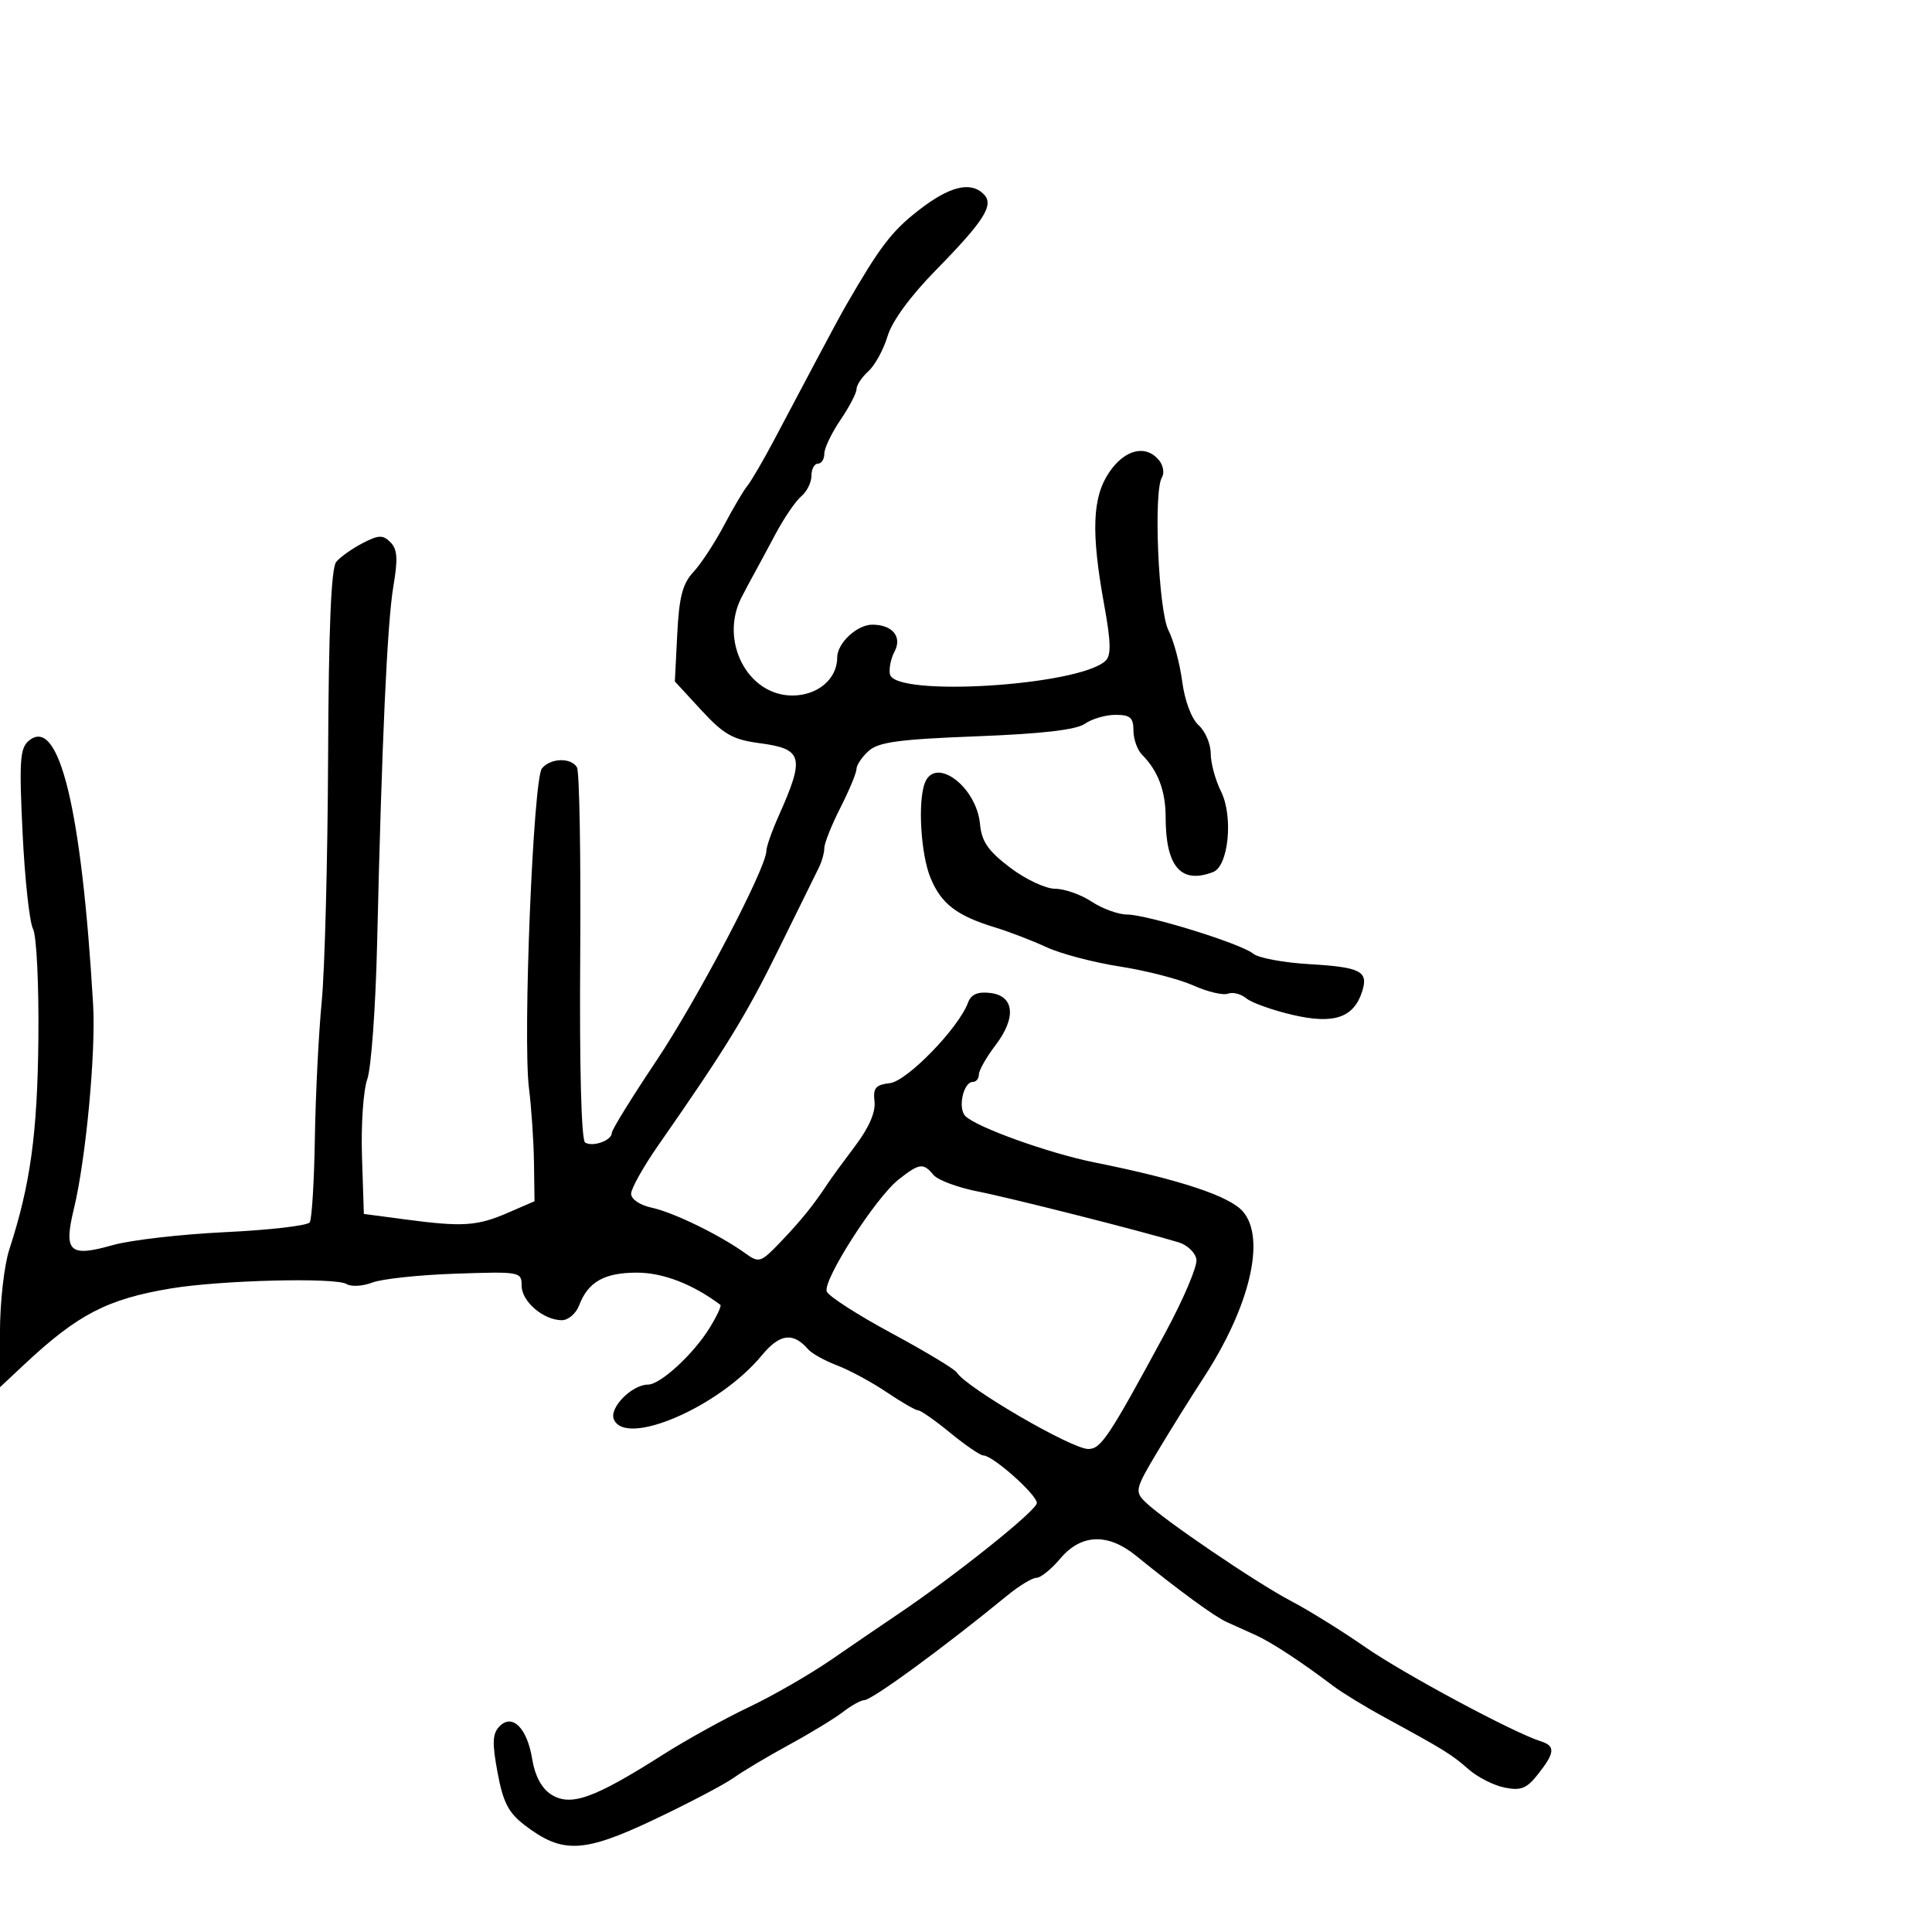 <svg xmlns="http://www.w3.org/2000/svg" width="300" height="300" viewBox="0 0 300 300" version="1.1">
  <defs/>
  <path d="M142.597,32.686 C147.433,28.919 150.703,28.103 152.753,30.153 C154.405,31.805 152.86,34.255 145.318,41.948 C141.355,45.989 138.521,49.867 137.82,52.206 C137.2,54.275 135.862,56.72 134.847,57.639 C133.831,58.558 133,59.811 133,60.423 C133,61.035 131.875,63.191 130.5,65.215 C129.125,67.238 128,69.593 128,70.447 C128,71.301 127.55,72 127,72 C126.45,72 126,72.845 126,73.878 C126,74.91 125.29,76.344 124.422,77.065 C123.554,77.785 121.75,80.428 120.413,82.937 C119.076,85.447 117.606,88.175 117.147,89 C116.687,89.825 115.791,91.506 115.155,92.736 C111.67,99.482 116.066,108 123.032,108 C126.964,108 130,105.432 130,102.106 C130,99.872 133.068,97 135.455,97 C138.593,97 140.132,98.885 138.89,101.206 C138.331,102.25 138.014,103.82 138.187,104.693 C138.893,108.277 167.57,106.489 171.667,102.606 C172.556,101.764 172.509,99.712 171.47,94 C169.399,82.621 169.603,77.206 172.25,73.319 C174.665,69.771 177.914,68.986 179.964,71.456 C180.628,72.257 180.835,73.457 180.424,74.123 C179.084,76.291 179.88,94.867 181.442,97.887 C182.238,99.427 183.195,102.988 183.568,105.8 C183.971,108.836 185.008,111.603 186.123,112.611 C187.155,113.546 188,115.521 188,117.001 C188,118.482 188.722,121.14 189.604,122.908 C191.531,126.77 190.769,134.491 188.37,135.411 C183.374,137.329 181,134.577 181,126.869 C181,122.828 179.801,119.658 177.342,117.199 C176.604,116.461 176,114.764 176,113.429 C176,111.44 175.497,111 173.223,111 C171.695,111 169.557,111.621 168.473,112.381 C167.116,113.33 161.854,113.94 151.63,114.334 C139.588,114.798 136.403,115.23 134.88,116.608 C133.846,117.544 132.998,118.803 132.996,119.405 C132.994,120.007 131.869,122.714 130.496,125.419 C129.123,128.125 128,130.944 128,131.683 C128,132.422 127.609,133.809 127.131,134.764 C126.653,135.719 123.851,141.403 120.905,147.397 C115.881,157.616 112.677,162.837 102.25,177.794 C99.912,181.147 98,184.554 98,185.366 C98,186.219 99.369,187.137 101.25,187.544 C104.607,188.27 111.815,191.788 115.737,194.614 C117.875,196.155 118.118,196.076 121.237,192.818 C124.369,189.546 126.351,187.091 128.5,183.82 C129.05,182.983 130.982,180.336 132.794,177.938 C134.932,175.108 135.985,172.688 135.794,171.039 C135.551,168.939 135.963,168.447 138.179,168.19 C140.856,167.881 148.86,159.634 150.318,155.683 C150.79,154.404 151.804,153.96 153.744,154.183 C157.517,154.617 157.859,158.007 154.567,162.324 C153.155,164.174 152,166.209 152,166.844 C152,167.48 151.58,168 151.067,168 C149.586,168 148.689,172.089 149.903,173.303 C151.654,175.054 162.902,179.088 170,180.511 C183.189,183.155 190.958,185.729 193.013,188.135 C196.6,192.333 194.076,202.923 186.851,214 C184.877,217.025 181.651,222.2 179.68,225.5 C176.31,231.145 176.199,231.6 177.799,233.188 C180.512,235.88 195.032,245.752 200.5,248.621 C203.25,250.064 208.425,253.279 212,255.766 C217.922,259.885 234.995,269.045 239.25,270.386 C241.539,271.107 241.457,272.149 238.852,275.461 C237.072,277.724 236.18,278.086 233.639,277.578 C231.952,277.24 229.431,275.96 228.036,274.732 C225.415,272.425 224.283,271.725 215,266.668 C211.975,265.02 208.375,262.82 207,261.78 C202.08,258.056 197.459,255.024 195,253.908 C193.625,253.283 191.6,252.369 190.5,251.877 C188.589,251.021 183.109,247.016 176.363,241.544 C172.021,238.023 167.864,238.184 164.653,242 C163.265,243.65 161.597,245 160.947,245 C160.296,245 158.254,246.237 156.408,247.75 C146.539,255.837 135.381,264 134.195,264 C133.686,264 132.197,264.828 130.885,265.84 C129.573,266.852 125.818,269.138 122.54,270.921 C119.262,272.704 115.38,275.017 113.914,276.061 C112.448,277.105 106.868,280.034 101.513,282.57 C90.599,287.739 87.331,287.88 81.502,283.434 C78.958,281.494 78.128,279.891 77.264,275.26 C76.404,270.65 76.46,269.218 77.544,268.086 C79.545,265.998 81.869,268.326 82.648,273.198 C83.045,275.684 84.096,277.672 85.498,278.59 C88.558,280.595 92.122,279.341 103,272.431 C106.575,270.16 112.547,266.856 116.272,265.089 C119.997,263.322 125.778,259.992 129.119,257.688 C132.461,255.385 136.966,252.31 139.132,250.855 C148.198,244.765 161,234.538 161,233.387 C161,232.082 154.158,226 152.69,226 C152.221,226 149.915,224.425 147.565,222.5 C145.216,220.575 142.971,219 142.577,219 C142.183,219 139.979,217.731 137.68,216.18 C135.381,214.629 131.925,212.76 130,212.026 C128.075,211.292 126.05,210.17 125.5,209.534 C123.148,206.811 121.08,207.08 118.285,210.471 C111.659,218.509 97.012,224.801 95.302,220.344 C94.616,218.556 98.154,215 100.619,215 C102.533,215 107.65,210.302 110.16,206.241 C111.297,204.401 112.064,202.772 111.864,202.621 C107.59,199.407 102.951,197.615 98.905,197.615 C93.833,197.615 91.314,199.044 89.921,202.709 C89.441,203.969 88.238,205 87.247,205 C84.396,205 81,202.096 81,199.658 C81,197.476 80.787,197.436 70.75,197.775 C65.112,197.964 59.29,198.586 57.81,199.156 C56.331,199.726 54.532,199.829 53.813,199.384 C52.111,198.333 34.204,198.785 26.5,200.074 C16.64,201.724 12.066,204.1 3.75,211.892 L0,215.406 L-0.005,206.953 C-0.008,202.241 0.637,196.509 1.452,194 C4.723,183.935 5.808,176.056 5.959,161.291 C6.046,152.86 5.675,145.261 5.127,144.237 C4.584,143.222 3.855,136.532 3.508,129.369 C2.962,118.106 3.095,116.166 4.489,115.009 C9.168,111.126 12.678,125.555 14.46,156 C14.895,163.437 13.331,180.025 11.471,187.714 C9.852,194.403 10.766,195.256 17.5,193.342 C20.25,192.56 28.125,191.653 35,191.326 C41.875,190.999 47.769,190.314 48.098,189.803 C48.427,189.292 48.785,183.39 48.894,176.687 C49.002,169.984 49.481,160.45 49.958,155.5 C50.434,150.55 50.879,133.477 50.947,117.56 C51.032,97.504 51.421,88.198 52.212,87.244 C52.84,86.487 54.681,85.182 56.301,84.344 C58.808,83.048 59.455,83.027 60.629,84.201 C61.708,85.28 61.807,86.773 61.083,91.04 C60.128,96.667 59.289,115.102 58.558,146.5 C58.328,156.4 57.639,165.89 57.028,167.588 C56.417,169.286 56.048,174.686 56.209,179.588 L56.5,188.5 L63,189.362 C71.856,190.536 74.089,190.389 78.878,188.314 L83,186.528 L82.916,180.514 C82.869,177.206 82.519,172.014 82.138,168.975 C81.163,161.212 82.797,120.95 84.152,119.316 C85.497,117.696 88.633,117.597 89.589,119.144 C89.978,119.773 90.205,133.007 90.095,148.552 C89.972,165.821 90.268,177.048 90.857,177.411 C92.055,178.152 95,177.091 95,175.918 C95,175.441 98.096,170.427 101.88,164.775 C108.264,155.242 119,134.769 119,132.13 C119,131.496 119.851,129.071 120.892,126.739 C125.013,117.505 124.694,116.294 117.911,115.394 C113.792,114.847 112.37,114.041 108.905,110.281 L104.791,105.818 L105.162,98.472 C105.454,92.677 105.986,90.638 107.679,88.813 C108.86,87.541 110.989,84.297 112.411,81.605 C113.833,78.913 115.468,76.141 116.045,75.446 C116.622,74.75 118.489,71.553 120.193,68.341 C121.897,65.128 124.838,59.575 126.73,56 C128.621,52.425 130.693,48.591 131.334,47.48 C136.617,38.327 138.454,35.914 142.597,32.686 Z M139.528,183.157 C135.975,185.952 127.72,198.827 128.379,200.545 C128.658,201.273 133.184,204.185 138.435,207.016 C143.686,209.847 148.25,212.595 148.576,213.122 C150.031,215.477 166.398,225 168.99,225 C170.963,225 172.176,223.17 180.924,207 C183.751,201.775 185.937,196.635 185.782,195.578 C185.627,194.521 184.375,193.318 183,192.903 C176.971,191.086 157.004,186.03 151.827,185.009 C148.707,184.394 145.615,183.241 144.955,182.446 C143.366,180.531 142.766,180.61 139.528,183.157 Z M143.607,121.582 C145.224,117.367 151.629,122.133 152.175,127.958 C152.431,130.677 153.425,132.119 156.828,134.708 C159.21,136.52 162.357,138.003 163.828,138.007 C165.297,138.01 167.85,138.907 169.5,140 C171.15,141.093 173.625,141.997 175,142.008 C178.229,142.036 192.738,146.538 194.612,148.093 C195.404,148.75 199.303,149.478 203.276,149.711 C211.288,150.18 212.513,150.807 211.523,153.926 C210.219,158.037 207.142,159.085 200.746,157.598 C197.602,156.867 194.354,155.708 193.528,155.023 C192.701,154.337 191.414,154.011 190.668,154.297 C189.921,154.584 187.507,154.011 185.304,153.025 C183.1,152.038 177.968,150.714 173.899,150.082 C169.829,149.451 164.7,148.099 162.5,147.08 C160.3,146.06 156.7,144.676 154.5,144.004 C148.569,142.194 146.18,140.367 144.505,136.358 C142.986,132.722 142.486,124.502 143.607,121.582 Z"/>
</svg>


